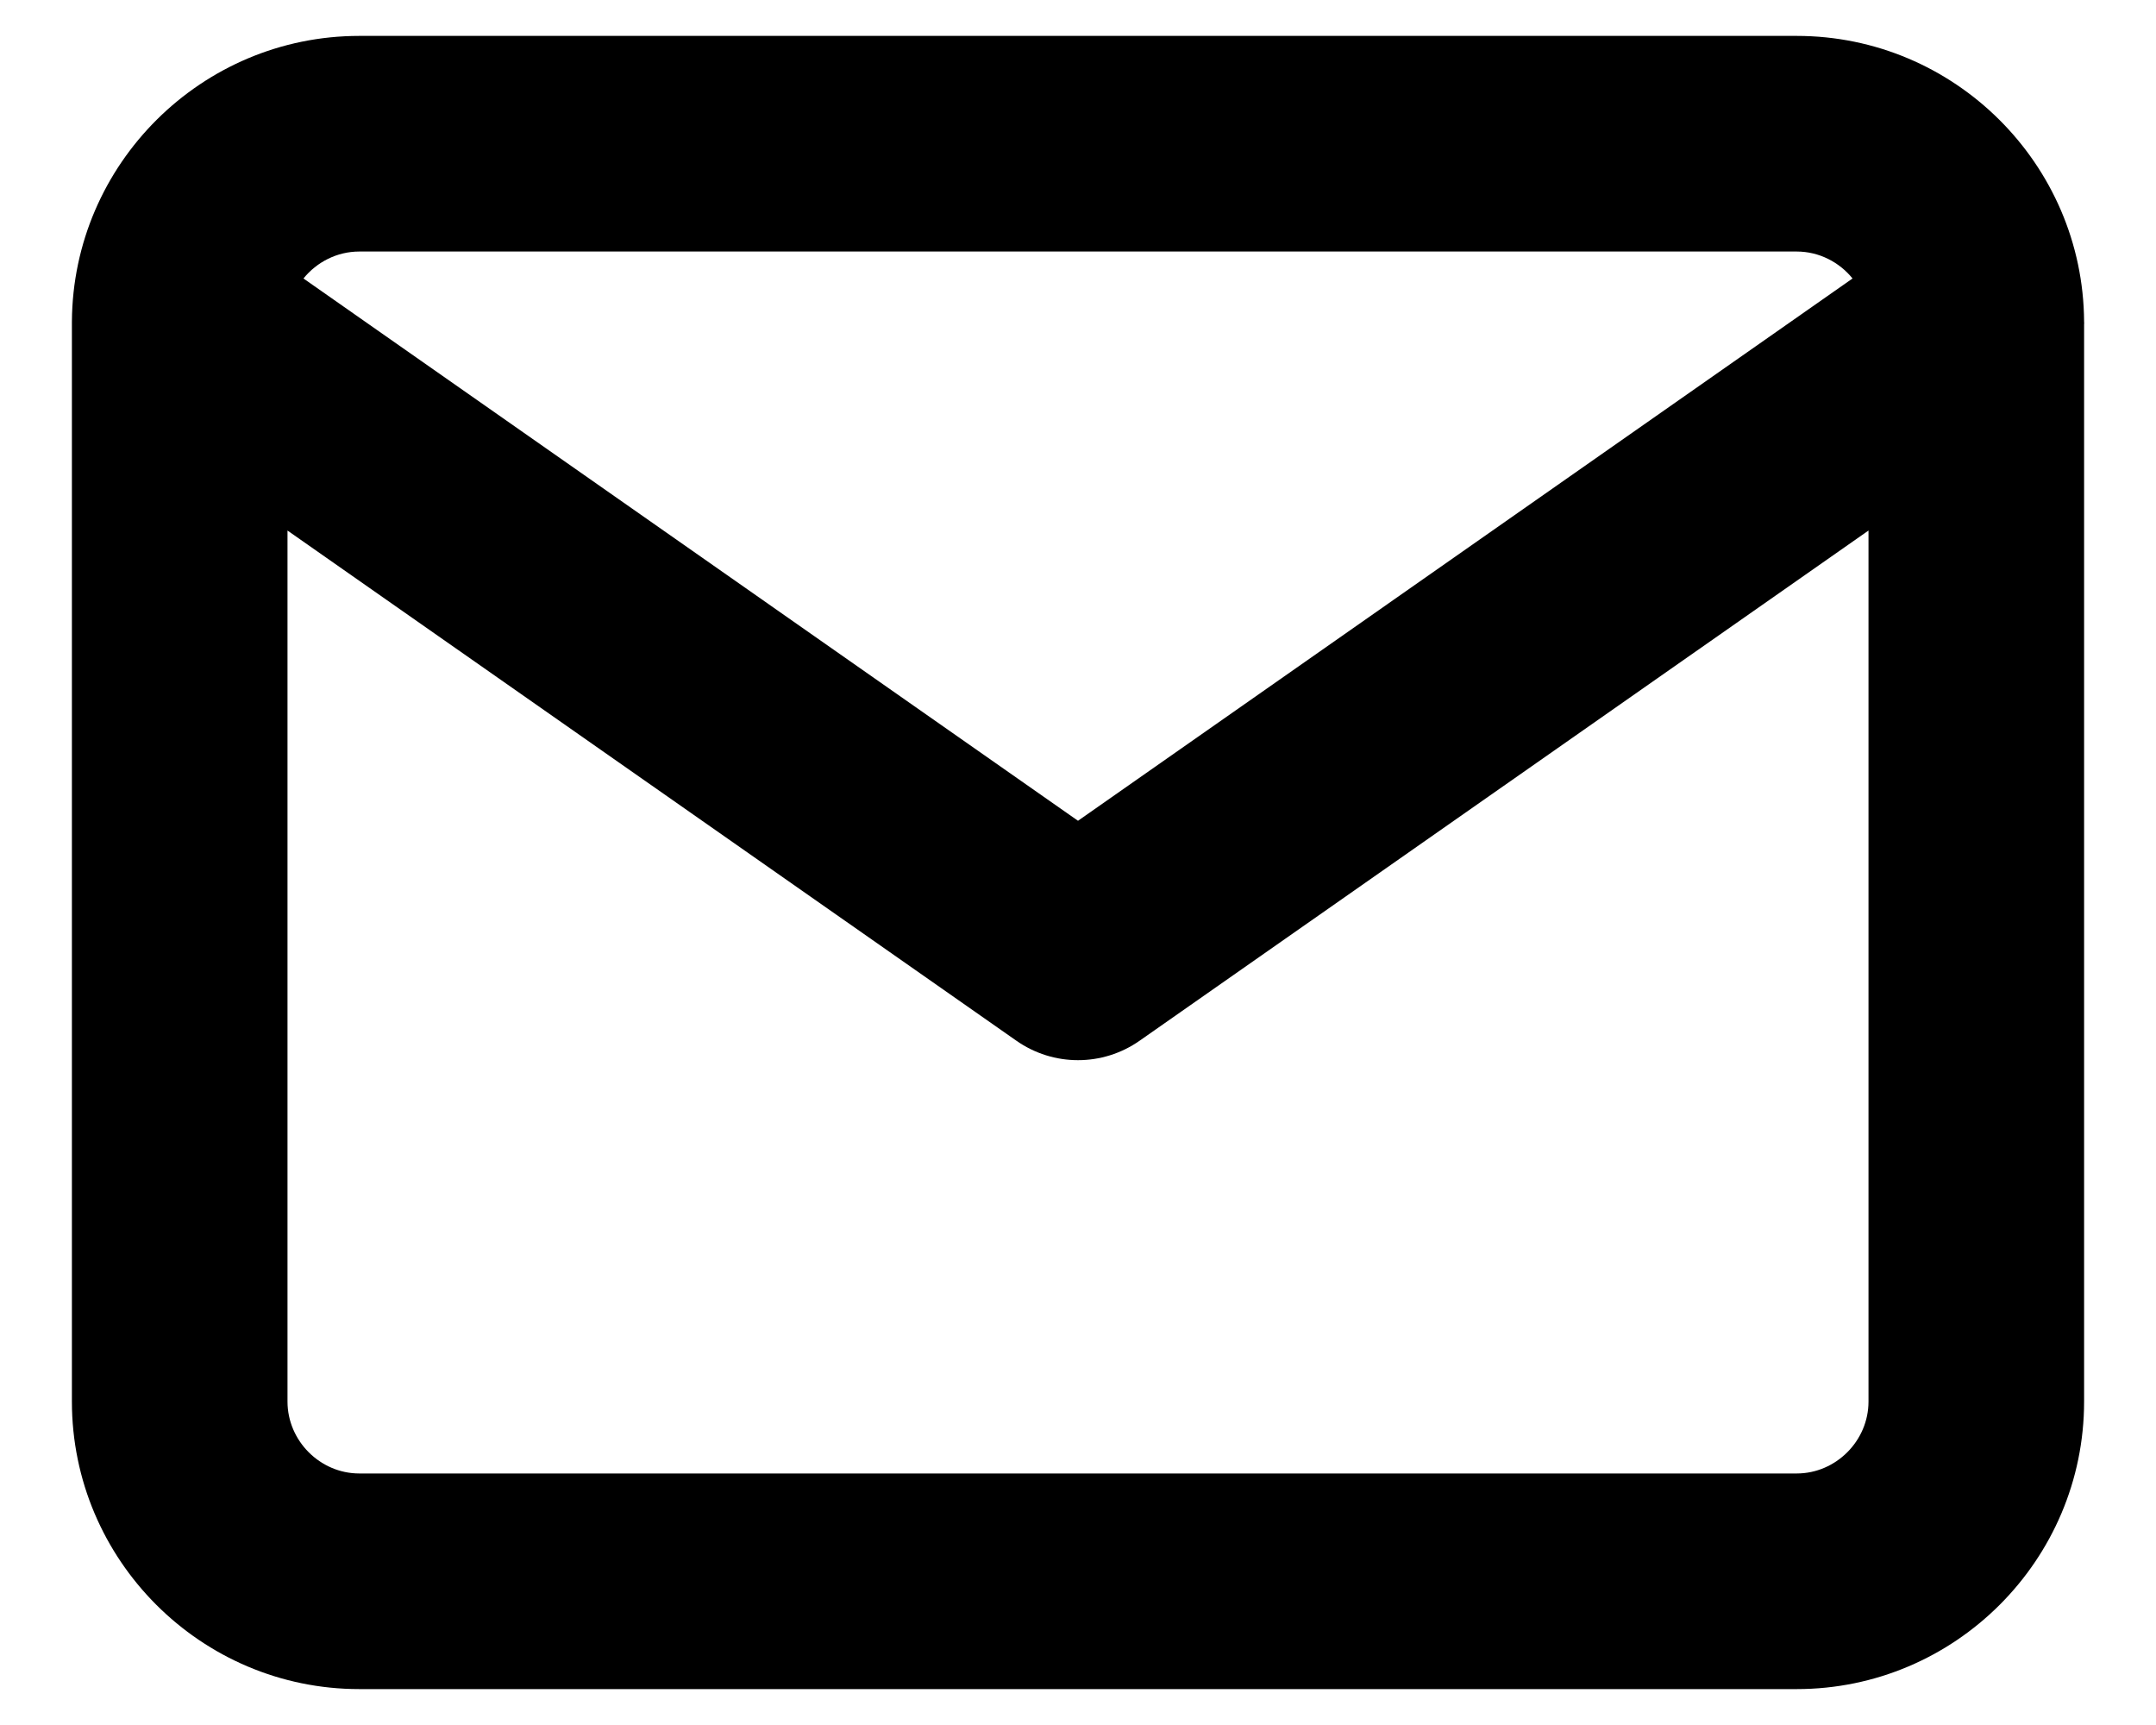 <svg width="20" height="16" viewBox="0 0 20 16"  xmlns="http://www.w3.org/2000/svg">
    <path fill-rule="evenodd" clip-rule="evenodd" d="M2.815 2.583C2.938 2.431 3.126 2.333 3.333 2.333H16.667C16.874 2.333 17.062 2.431 17.185 2.583L10 7.613L2.815 2.583ZM0.667 2.982C0.667 2.992 0.667 3.002 0.667 3.012V13C0.667 14.469 1.864 15.667 3.333 15.667H16.667C18.136 15.667 19.333 14.469 19.333 13V3.012C19.334 3.002 19.334 2.992 19.333 2.982C19.324 1.521 18.13 0.333 16.667 0.333H3.333C1.87 0.333 0.676 1.521 0.667 2.982ZM17.333 4.921V13C17.333 13.364 17.031 13.667 16.667 13.667H3.333C2.969 13.667 2.667 13.364 2.667 13V4.921L9.427 9.652C9.771 9.894 10.229 9.894 10.573 9.652L17.333 4.921Z" />
    </svg>
    